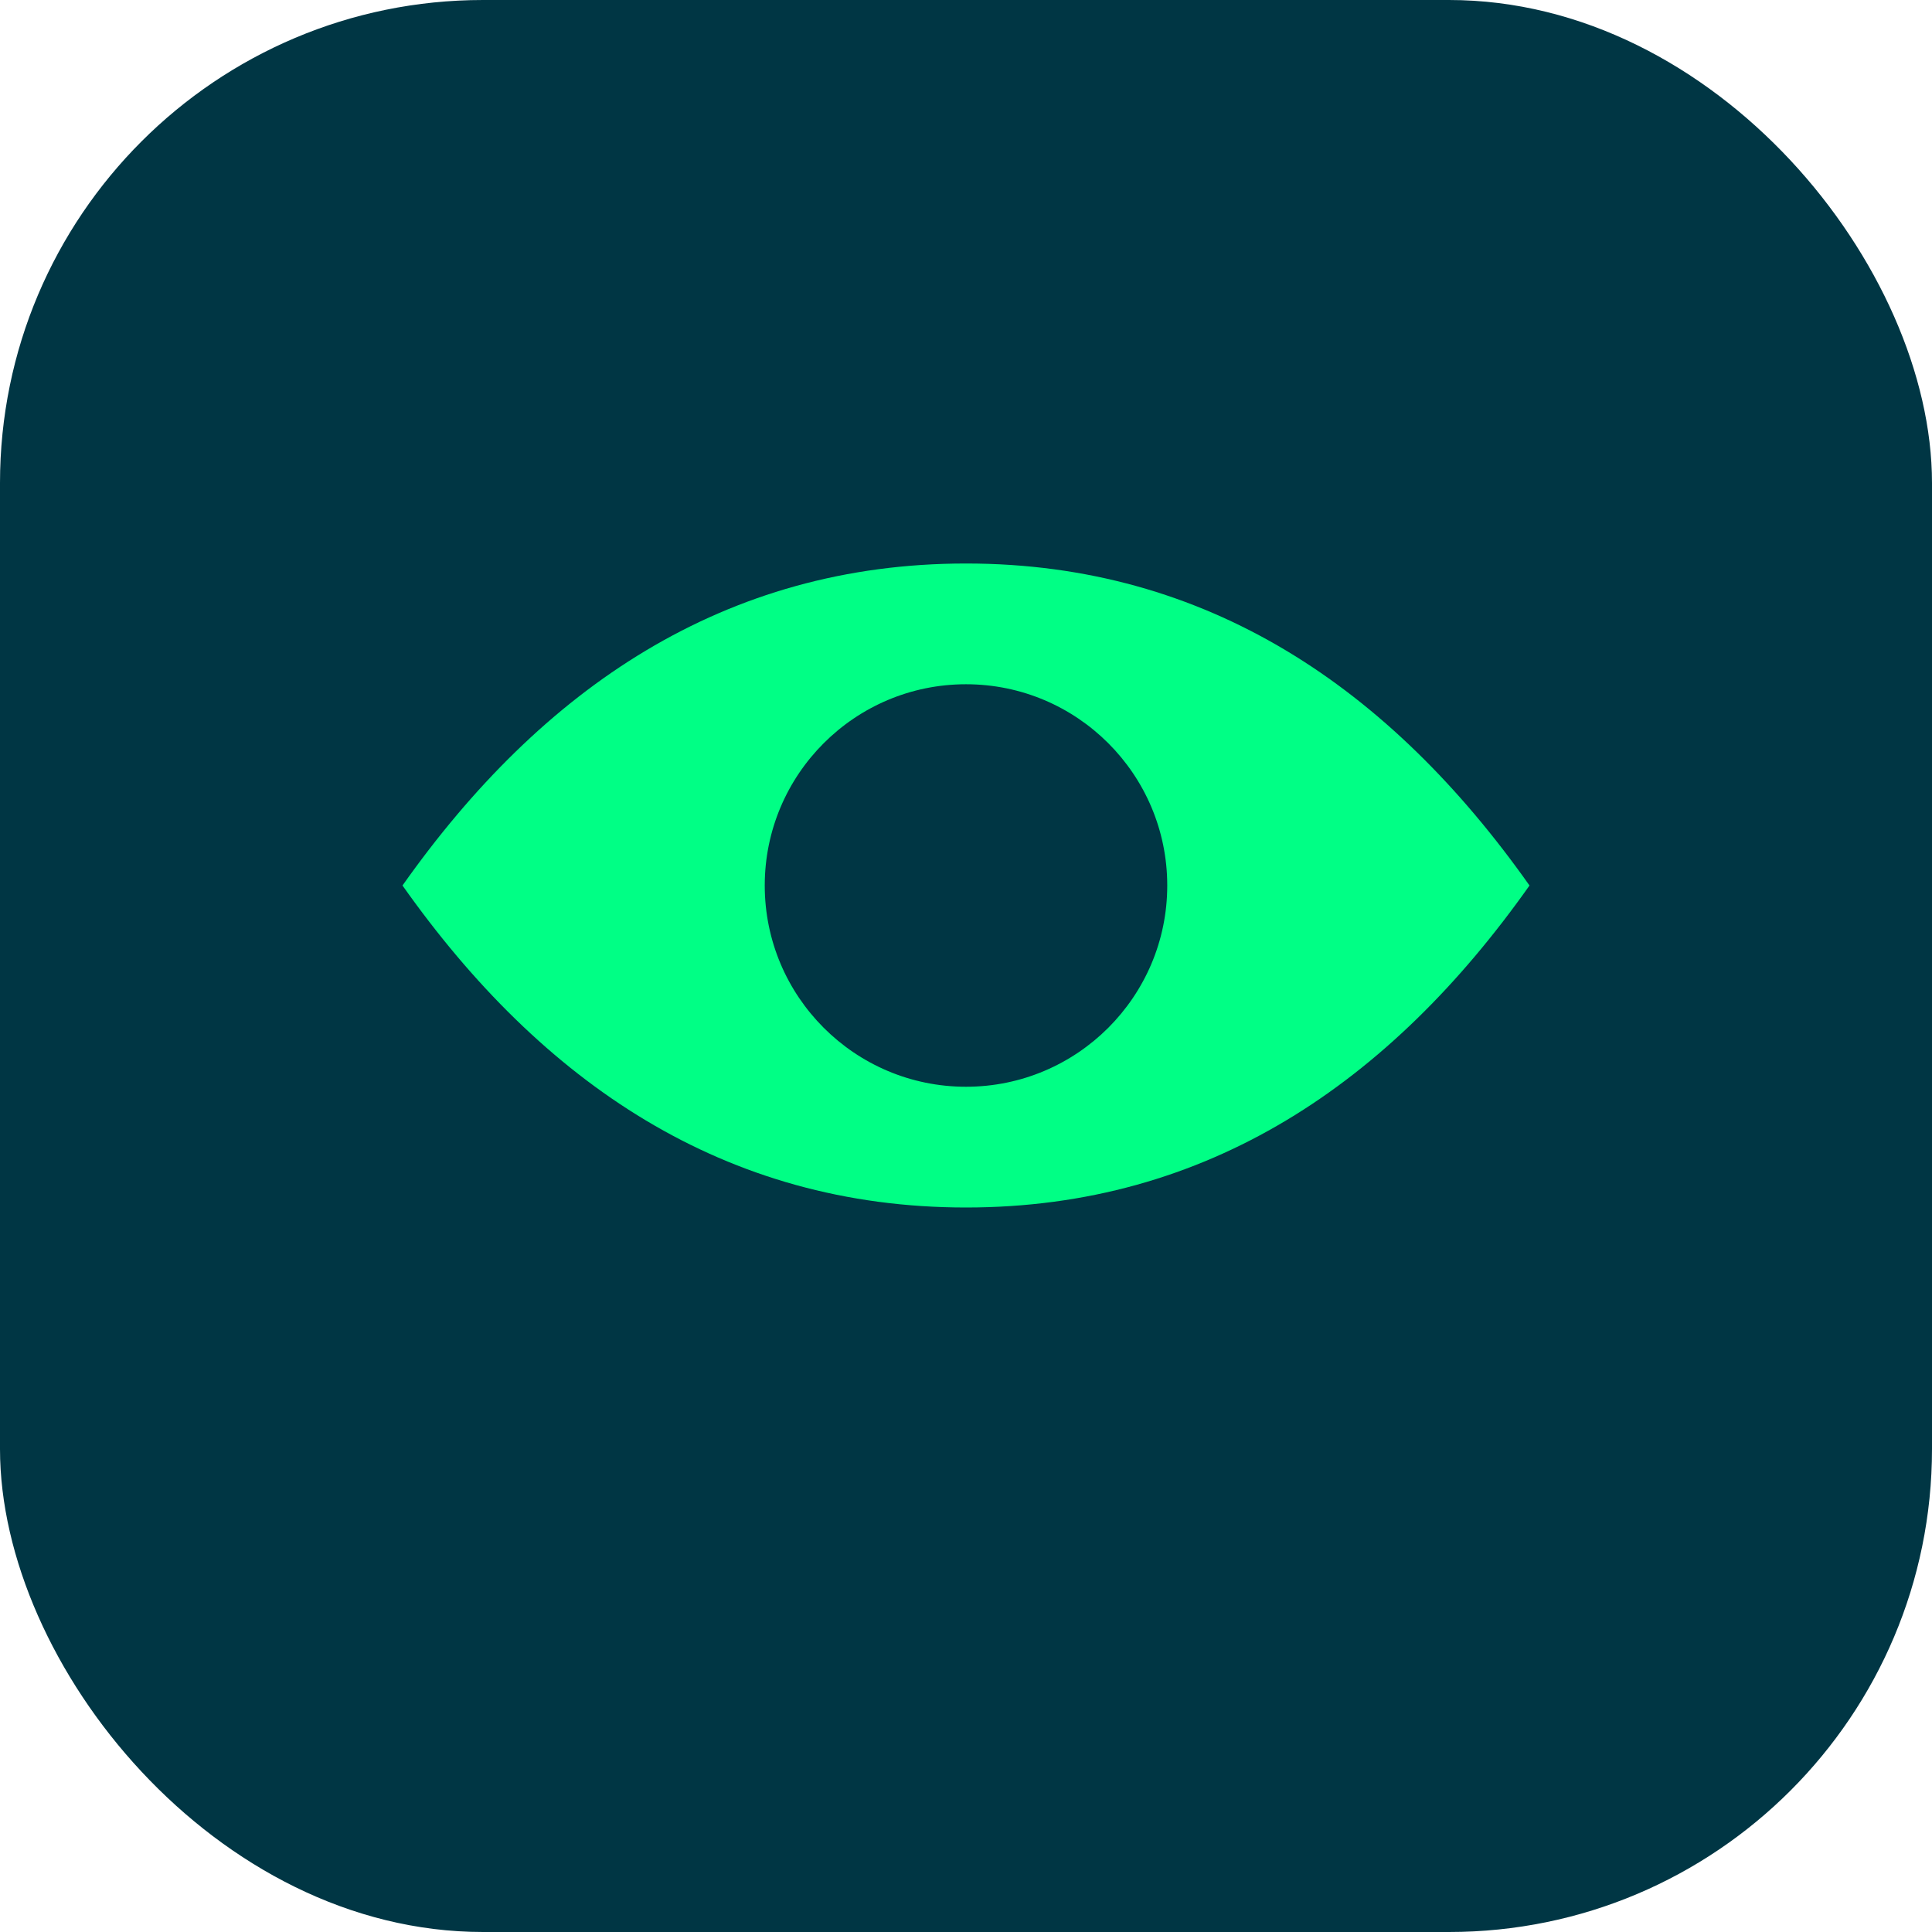 <?xml version="1.0" encoding="UTF-8"?>
<svg width="24" height="24" viewBox="0 0 24 24" fill="none" xmlns="http://www.w3.org/2000/svg">
    <rect width="24" height="24" rx="6" fill="#003644"/>
    <path d="M12 7C9 7 6.73 8.55 5 11C6.73 13.45 9 15 12 15C15 15 17.27 13.45 19 11C17.27 8.55 15 7 12 7ZM12 13.5C10.62 13.5 9.5 12.38 9.5 11C9.5 9.62 10.62 8.5 12 8.5C13.38 8.5 14.5 9.62 14.5 11C14.5 12.38 13.38 13.5 12 13.5Z" fill="#00FF85"/>
</svg>
